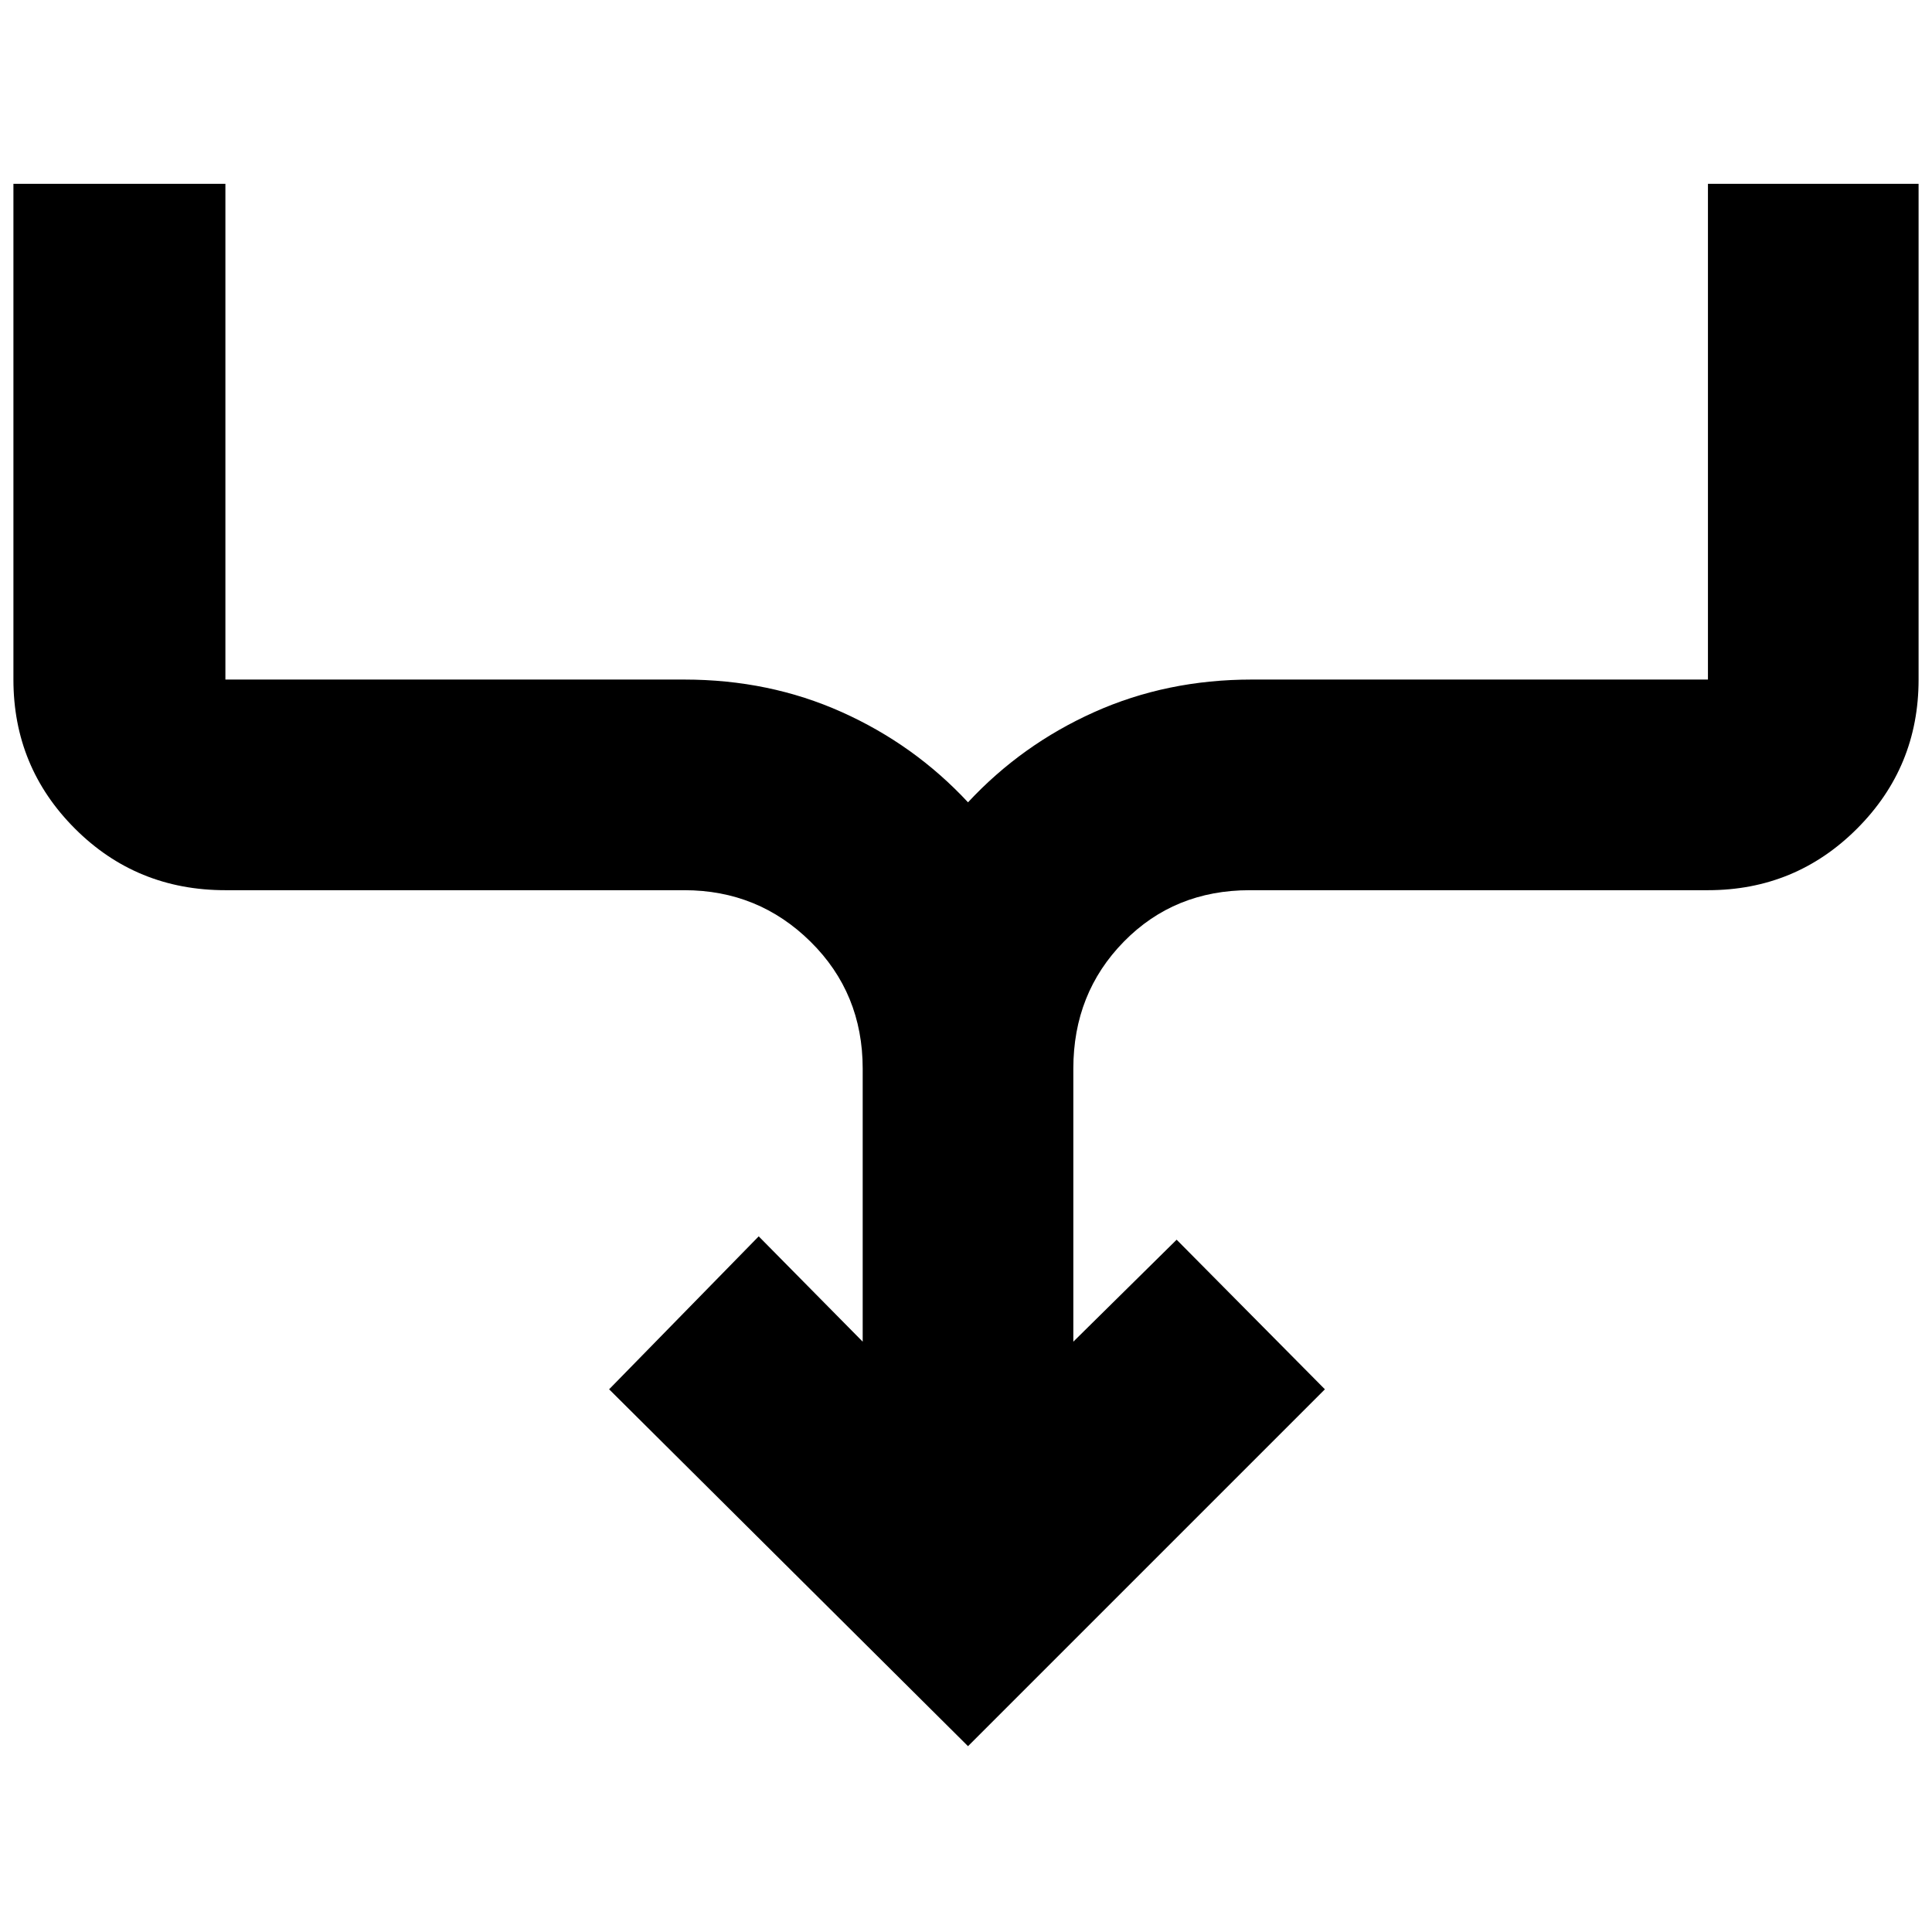 <svg xmlns="http://www.w3.org/2000/svg" height="40" viewBox="0 -960 960 960" width="40"><path d="M481-92.334 302.667-269.666l74.333-76 51.667 52.334v-135.669q0-37.499-25.917-63.082-25.916-25.584-62.749-25.584H112q-44.167 0-74.75-30.583T6.667-622.333v-246.334H112v246.334h228.001q42.21 0 78.271 16.167Q454.333-590 481-561.333q26.667-28.667 62.728-44.833 36.061-16.167 78.271-16.167h226.668v-246.334h104.666v246.334q0 43.5-30.583 74.083t-74.083 30.583H620.999q-37.5 0-62.583 25.584-25.083 25.583-25.083 63.082v135.669l51.334-50.667 73.666 74.333L481-92.334Z"/></svg>